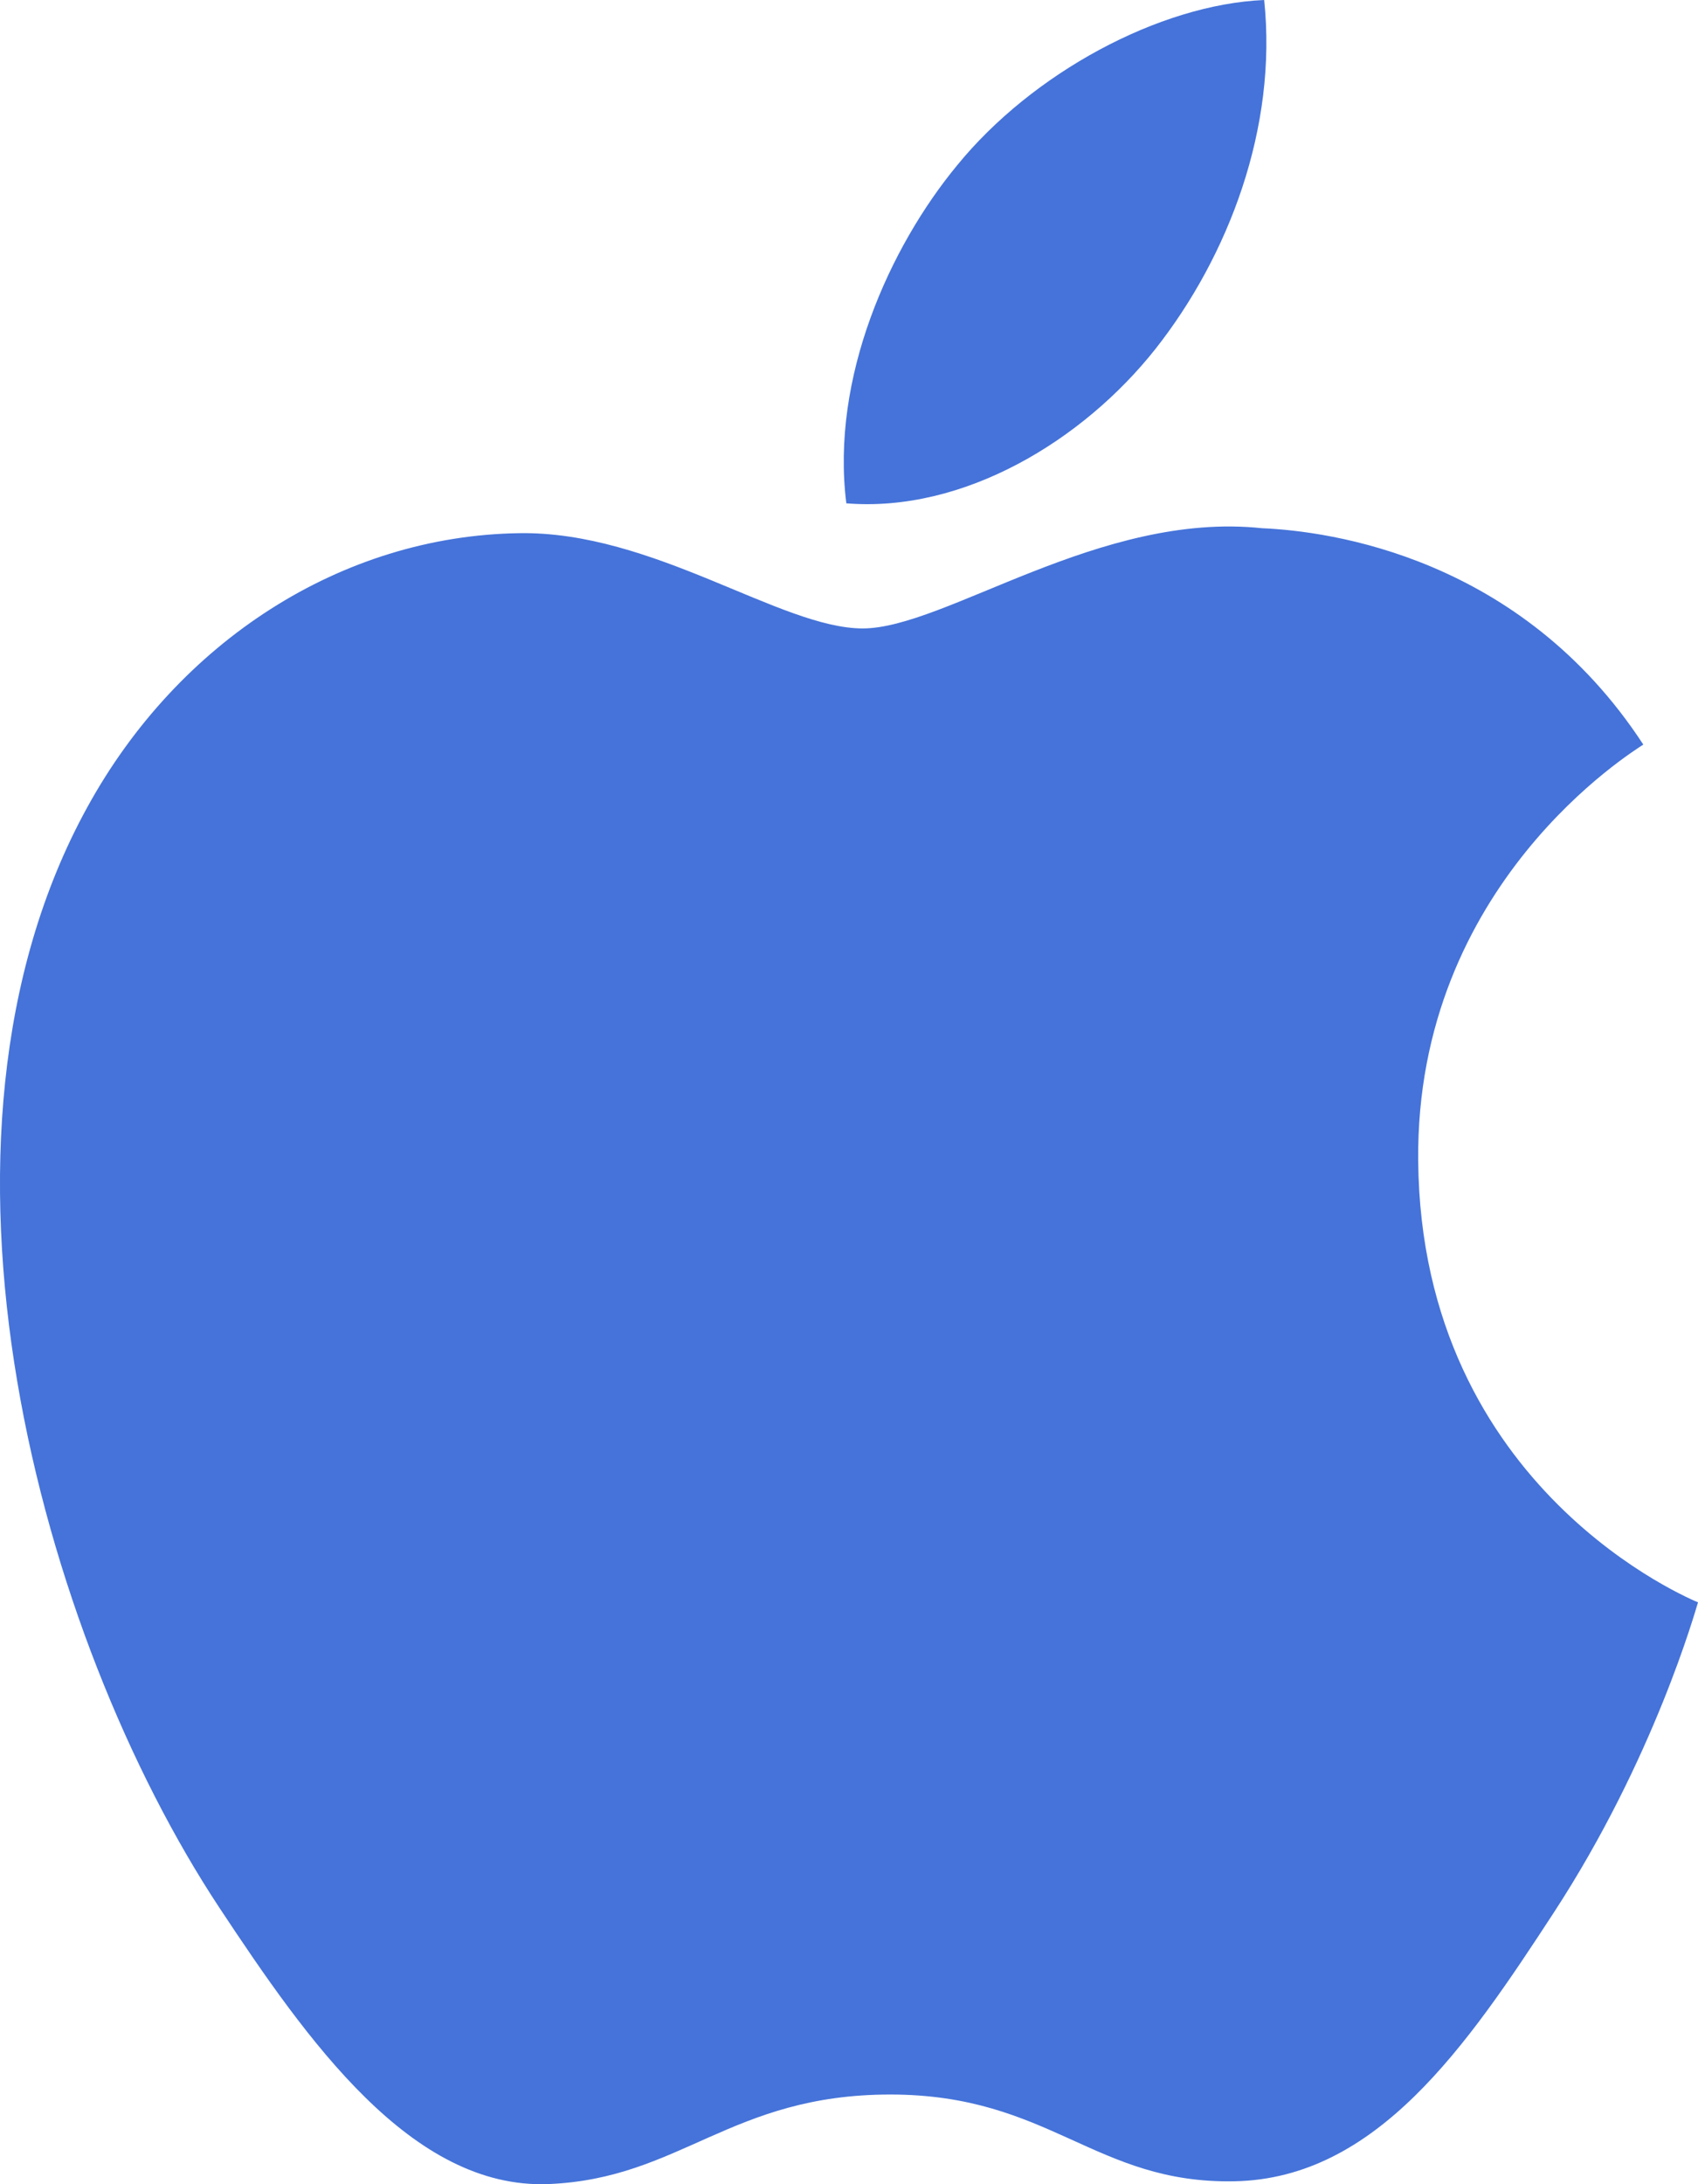<?xml version="1.0" encoding="UTF-8"?>
<svg width="14px" height="18px" viewBox="0 0 14 18" version="1.1" xmlns="http://www.w3.org/2000/svg" xmlns:xlink="http://www.w3.org/1999/xlink">
    <!-- Generator: Sketch 51.3 (57544) - http://www.bohemiancoding.com/sketch -->
    <title>1</title>
    <desc>Created with Sketch.</desc>
    <defs></defs>
    <g id="Symbols" stroke="none" stroke-width="1" fill="none" fill-rule="evenodd">
        <g id="графика-/-кнопки-/-айос-синий-" transform="translate(-5, -3)" fill="#4573D9" fill-rule="nonzero">
            <g id="if_apple_294700">
                <g id="1" transform="translate(5, 3)">
                    <path d="M11.693,9.565 C11.671,7.285 13.469,6.191 13.549,6.136 C12.539,4.589 10.965,4.377 10.405,4.353 C9.067,4.211 7.792,5.179 7.113,5.179 C6.436,5.179 5.387,4.374 4.277,4.394 C2.817,4.417 1.471,5.284 0.72,6.652 C-0.797,9.406 0.332,13.487 1.809,15.722 C2.532,16.814 3.393,18.044 4.523,17.999 C5.612,17.954 6.024,17.261 7.34,17.261 C8.657,17.261 9.027,17.999 10.179,17.976 C11.35,17.953 12.093,16.862 12.809,15.765 C13.638,14.496 13.98,13.268 14,13.205 C13.975,13.193 11.717,12.287 11.693,9.565 Z M9.528,2.874 C10.128,2.112 10.534,1.054 10.423,0 C9.558,0.037 8.511,0.602 7.891,1.363 C7.334,2.038 6.848,3.113 6.978,4.148 C7.943,4.226 8.927,3.634 9.528,2.874 Z"></path>
                </g>
            </g>
        </g>
    </g>
</svg>